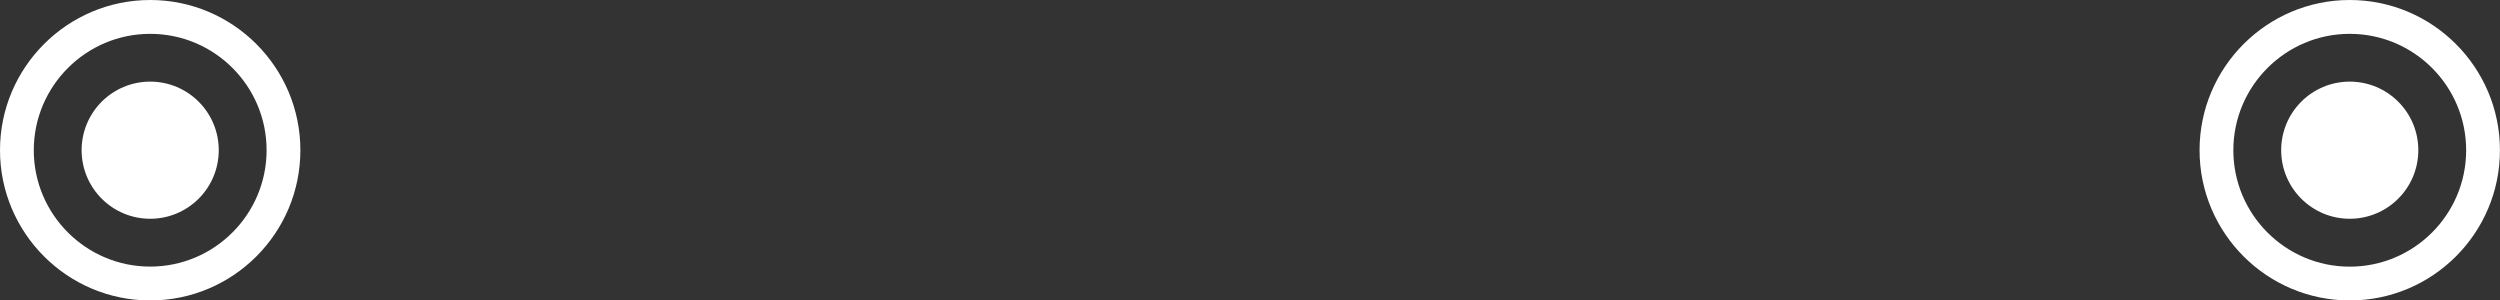 <?xml version="1.0" encoding="utf-8"?>
<!-- Generator: Adobe Illustrator 17.1.0, SVG Export Plug-In . SVG Version: 6.00 Build 0)  -->
<!DOCTYPE svg PUBLIC "-//W3C//DTD SVG 1.1//EN" "http://www.w3.org/Graphics/SVG/1.1/DTD/svg11.dtd">
<svg version="1.1" id="Layer_1" xmlns="http://www.w3.org/2000/svg" xmlns:xlink="http://www.w3.org/1999/xlink" x="0px" y="0px"
	 viewBox="0 0 396.67 47.67" style="enable-background:new 0 0 396.67 47.67;" xml:space="preserve">
<rect x="0" y="0" width="396.67" height="47.67" fill="#333333" stroke="none"/>
<style type="text/css">
	.st0{fill:#FFFFFF;}
</style>
<g>
	<g>
		<path class="st0" d="M372.83,47.67c-13.14,0-23.83-10.69-23.83-23.83C349,10.69,359.69,0,372.83,0
			c13.14,0,23.83,10.69,23.83,23.83C396.67,36.98,385.98,47.67,372.83,47.67z M372.83,5.37c-10.18,0-18.47,8.29-18.47,18.47
			s8.28,18.47,18.47,18.47s18.47-8.28,18.47-18.47S383.02,5.37,372.83,5.37z"/>
	</g>
	<g>
		<circle class="st0" cx="372.83" cy="23.83" r="10.88"/>
	</g>
</g>
<g>
	<g>
		<path class="st0" d="M23.83,47.67C10.69,47.67,0,36.98,0,23.83C0,10.69,10.69,0,23.83,0c13.14,0,23.83,10.69,23.83,23.83
			C47.67,36.98,36.98,47.67,23.83,47.67z M23.83,5.37c-10.18,0-18.47,8.29-18.47,18.47S13.65,42.3,23.83,42.3S42.3,34.02,42.3,23.83
			S34.02,5.37,23.83,5.37z"/>
	</g>
	<g>
		<circle class="st0" cx="23.83" cy="23.83" r="10.88"/>
	</g>
</g>
<g>
</g>
<g>
</g>
<g>
</g>
<g>
</g>
<g>
</g>
<g>
</g>
<g>
</g>
<g>
</g>
<g>
</g>
<g>
</g>
<g>
</g>
<g>
</g>
<g>
</g>
<g>
</g>
<g>
</g>
</svg>
